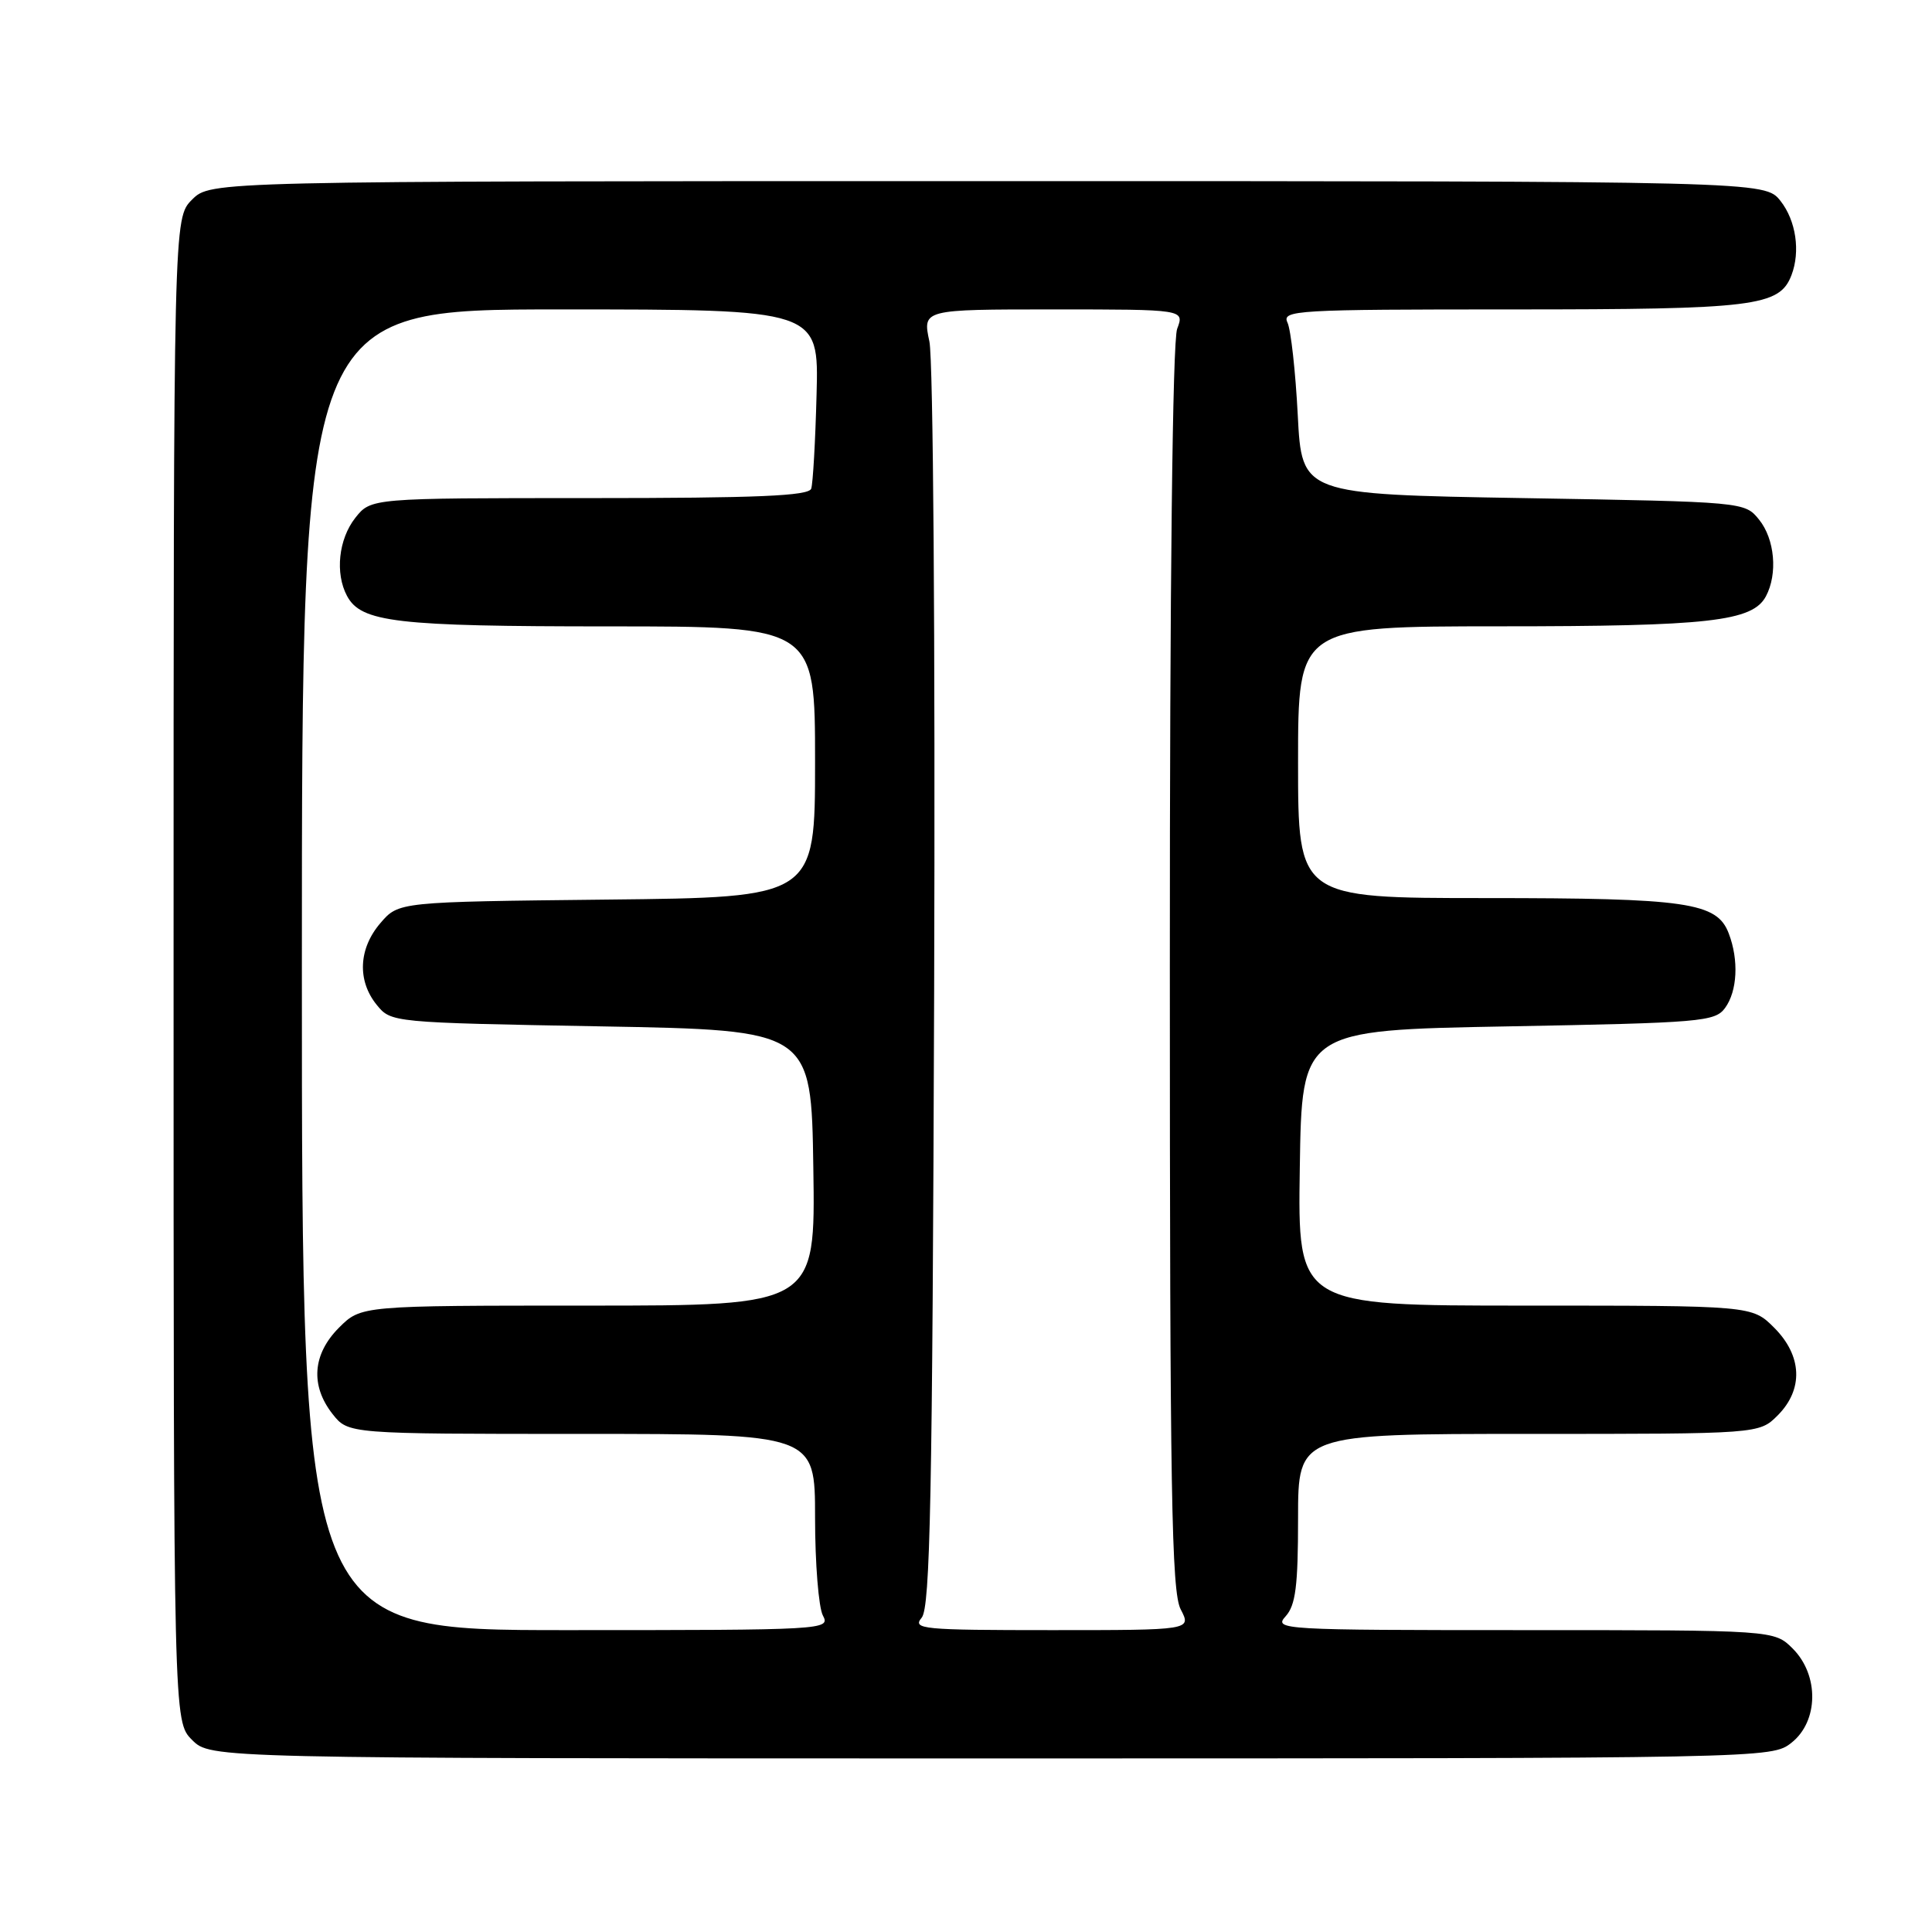 <?xml version="1.0" encoding="UTF-8" standalone="no"?>
<!DOCTYPE svg PUBLIC "-//W3C//DTD SVG 1.1//EN" "http://www.w3.org/Graphics/SVG/1.1/DTD/svg11.dtd" >
<svg xmlns="http://www.w3.org/2000/svg" xmlns:xlink="http://www.w3.org/1999/xlink" version="1.1" viewBox="0 0 256 256">
 <g >
 <path fill="currentColor"
d=" M 237.37 230.93 C 240.98 228.09 241.06 221.97 237.55 218.45 C 235.09 216.00 235.09 216.00 201.89 216.00 C 169.79 216.00 168.74 215.94 170.35 214.17 C 171.68 212.70 172.00 210.16 172.00 201.17 C 172.00 190.00 172.00 190.00 202.55 190.00 C 233.09 190.00 233.09 190.00 235.55 187.55 C 238.99 184.10 238.81 179.65 235.08 175.92 C 232.15 173.00 232.15 173.00 202.05 173.00 C 171.95 173.00 171.95 173.00 172.23 154.75 C 172.50 136.50 172.50 136.50 199.83 136.00 C 225.42 135.53 227.25 135.38 228.58 133.56 C 230.21 131.33 230.42 127.22 229.07 123.69 C 227.51 119.57 223.59 119.00 196.85 119.00 C 172.00 119.00 172.00 119.00 172.00 101.00 C 172.00 83.00 172.00 83.00 198.75 82.99 C 226.43 82.99 232.21 82.34 233.99 79.02 C 235.58 76.04 235.17 71.44 233.09 68.86 C 231.18 66.50 231.18 66.50 201.84 66.00 C 172.50 65.50 172.50 65.50 171.96 55.00 C 171.66 49.22 171.05 43.71 170.60 42.75 C 169.83 41.10 171.60 41.00 200.44 41.00 C 232.54 41.00 235.79 40.60 237.38 36.46 C 238.58 33.32 237.98 29.24 235.93 26.63 C 233.85 24.00 233.85 24.00 130.88 24.00 C 27.91 24.00 27.91 24.00 25.45 26.45 C 23.00 28.91 23.00 28.91 23.00 128.50 C 23.00 228.09 23.00 228.09 25.45 230.55 C 27.91 233.00 27.91 233.00 131.32 233.00 C 234.42 233.00 234.74 232.99 237.37 230.93 Z  M 40.00 128.50 C 40.00 41.00 40.00 41.00 74.25 41.00 C 108.50 41.00 108.50 41.00 108.20 52.25 C 108.04 58.44 107.72 64.06 107.49 64.75 C 107.16 65.71 100.38 66.00 78.10 66.00 C 49.15 66.00 49.15 66.00 47.07 68.63 C 44.86 71.45 44.38 75.97 45.98 78.96 C 47.85 82.46 52.45 83.00 80.65 83.00 C 108.00 83.00 108.00 83.00 108.00 100.95 C 108.00 118.91 108.00 118.91 80.41 119.20 C 52.82 119.50 52.82 119.50 50.41 122.31 C 47.51 125.68 47.31 129.93 49.91 133.14 C 51.82 135.49 51.89 135.50 79.66 136.00 C 107.50 136.50 107.50 136.50 107.77 154.75 C 108.05 173.00 108.05 173.00 77.95 173.00 C 47.85 173.00 47.85 173.00 44.92 175.92 C 41.41 179.44 41.10 183.59 44.07 187.37 C 46.15 190.00 46.15 190.00 77.07 190.00 C 108.00 190.00 108.00 190.00 108.00 201.07 C 108.00 207.15 108.47 213.00 109.04 214.07 C 110.05 215.96 109.36 216.00 75.04 216.00 C 40.00 216.00 40.00 216.00 40.00 128.50 Z  M 122.13 214.35 C 123.26 212.98 123.55 198.48 123.78 131.10 C 123.93 85.07 123.66 47.65 123.15 45.25 C 122.24 41.00 122.24 41.00 139.60 41.00 C 156.95 41.00 156.95 41.00 155.98 43.57 C 155.37 45.16 155.00 77.32 155.01 128.32 C 155.01 197.75 155.23 210.93 156.45 213.25 C 157.88 216.00 157.88 216.00 139.32 216.00 C 122.17 216.00 120.86 215.87 122.13 214.35 Z "/>
</g>
</svg>